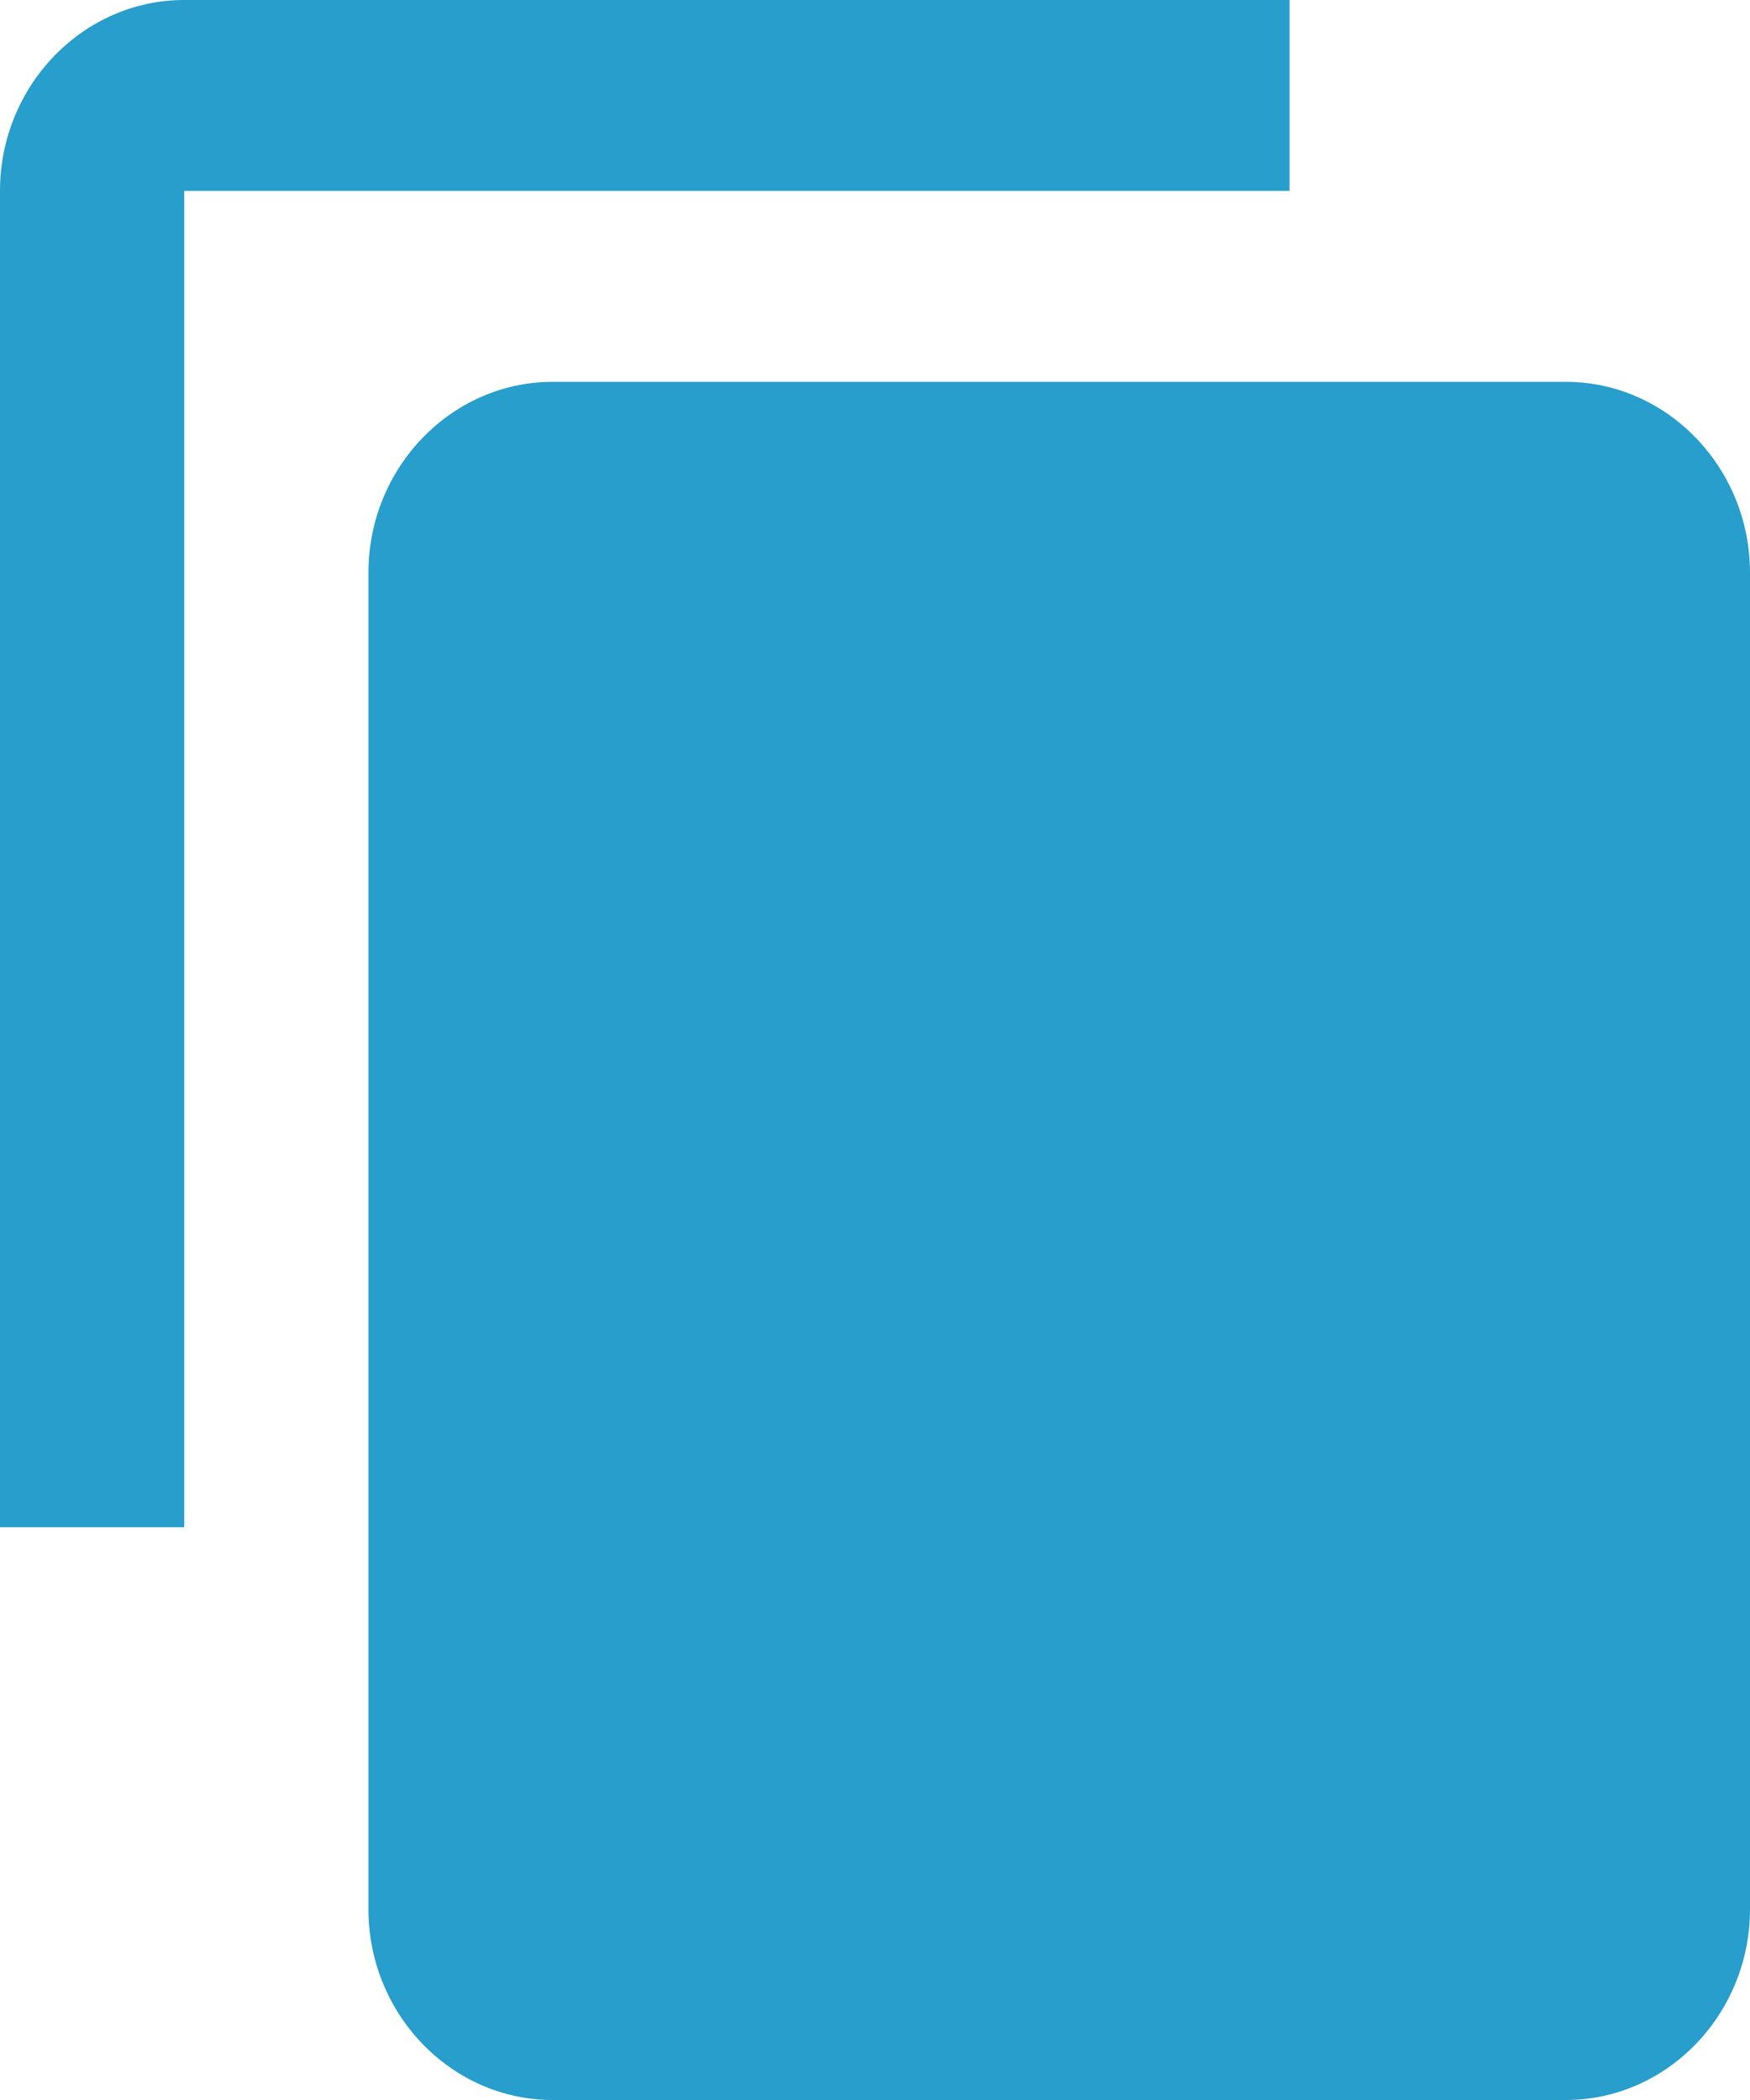 <svg width="15" height="18" viewBox="0 0 15 18" fill="none" xmlns="http://www.w3.org/2000/svg">
<path d="M11.053 0H1.579C0.711 0 0 0.736 0 1.636V13.091H1.579V1.636H11.053V0ZM13.421 3.273H4.737C3.868 3.273 3.158 4.009 3.158 4.909V16.364C3.158 17.264 3.868 18 4.737 18H13.421C14.29 18 15 17.264 15 16.364V4.909C15 4.009 14.29 3.273 13.421 3.273Z" fill="#279ECC"/>
</svg>
